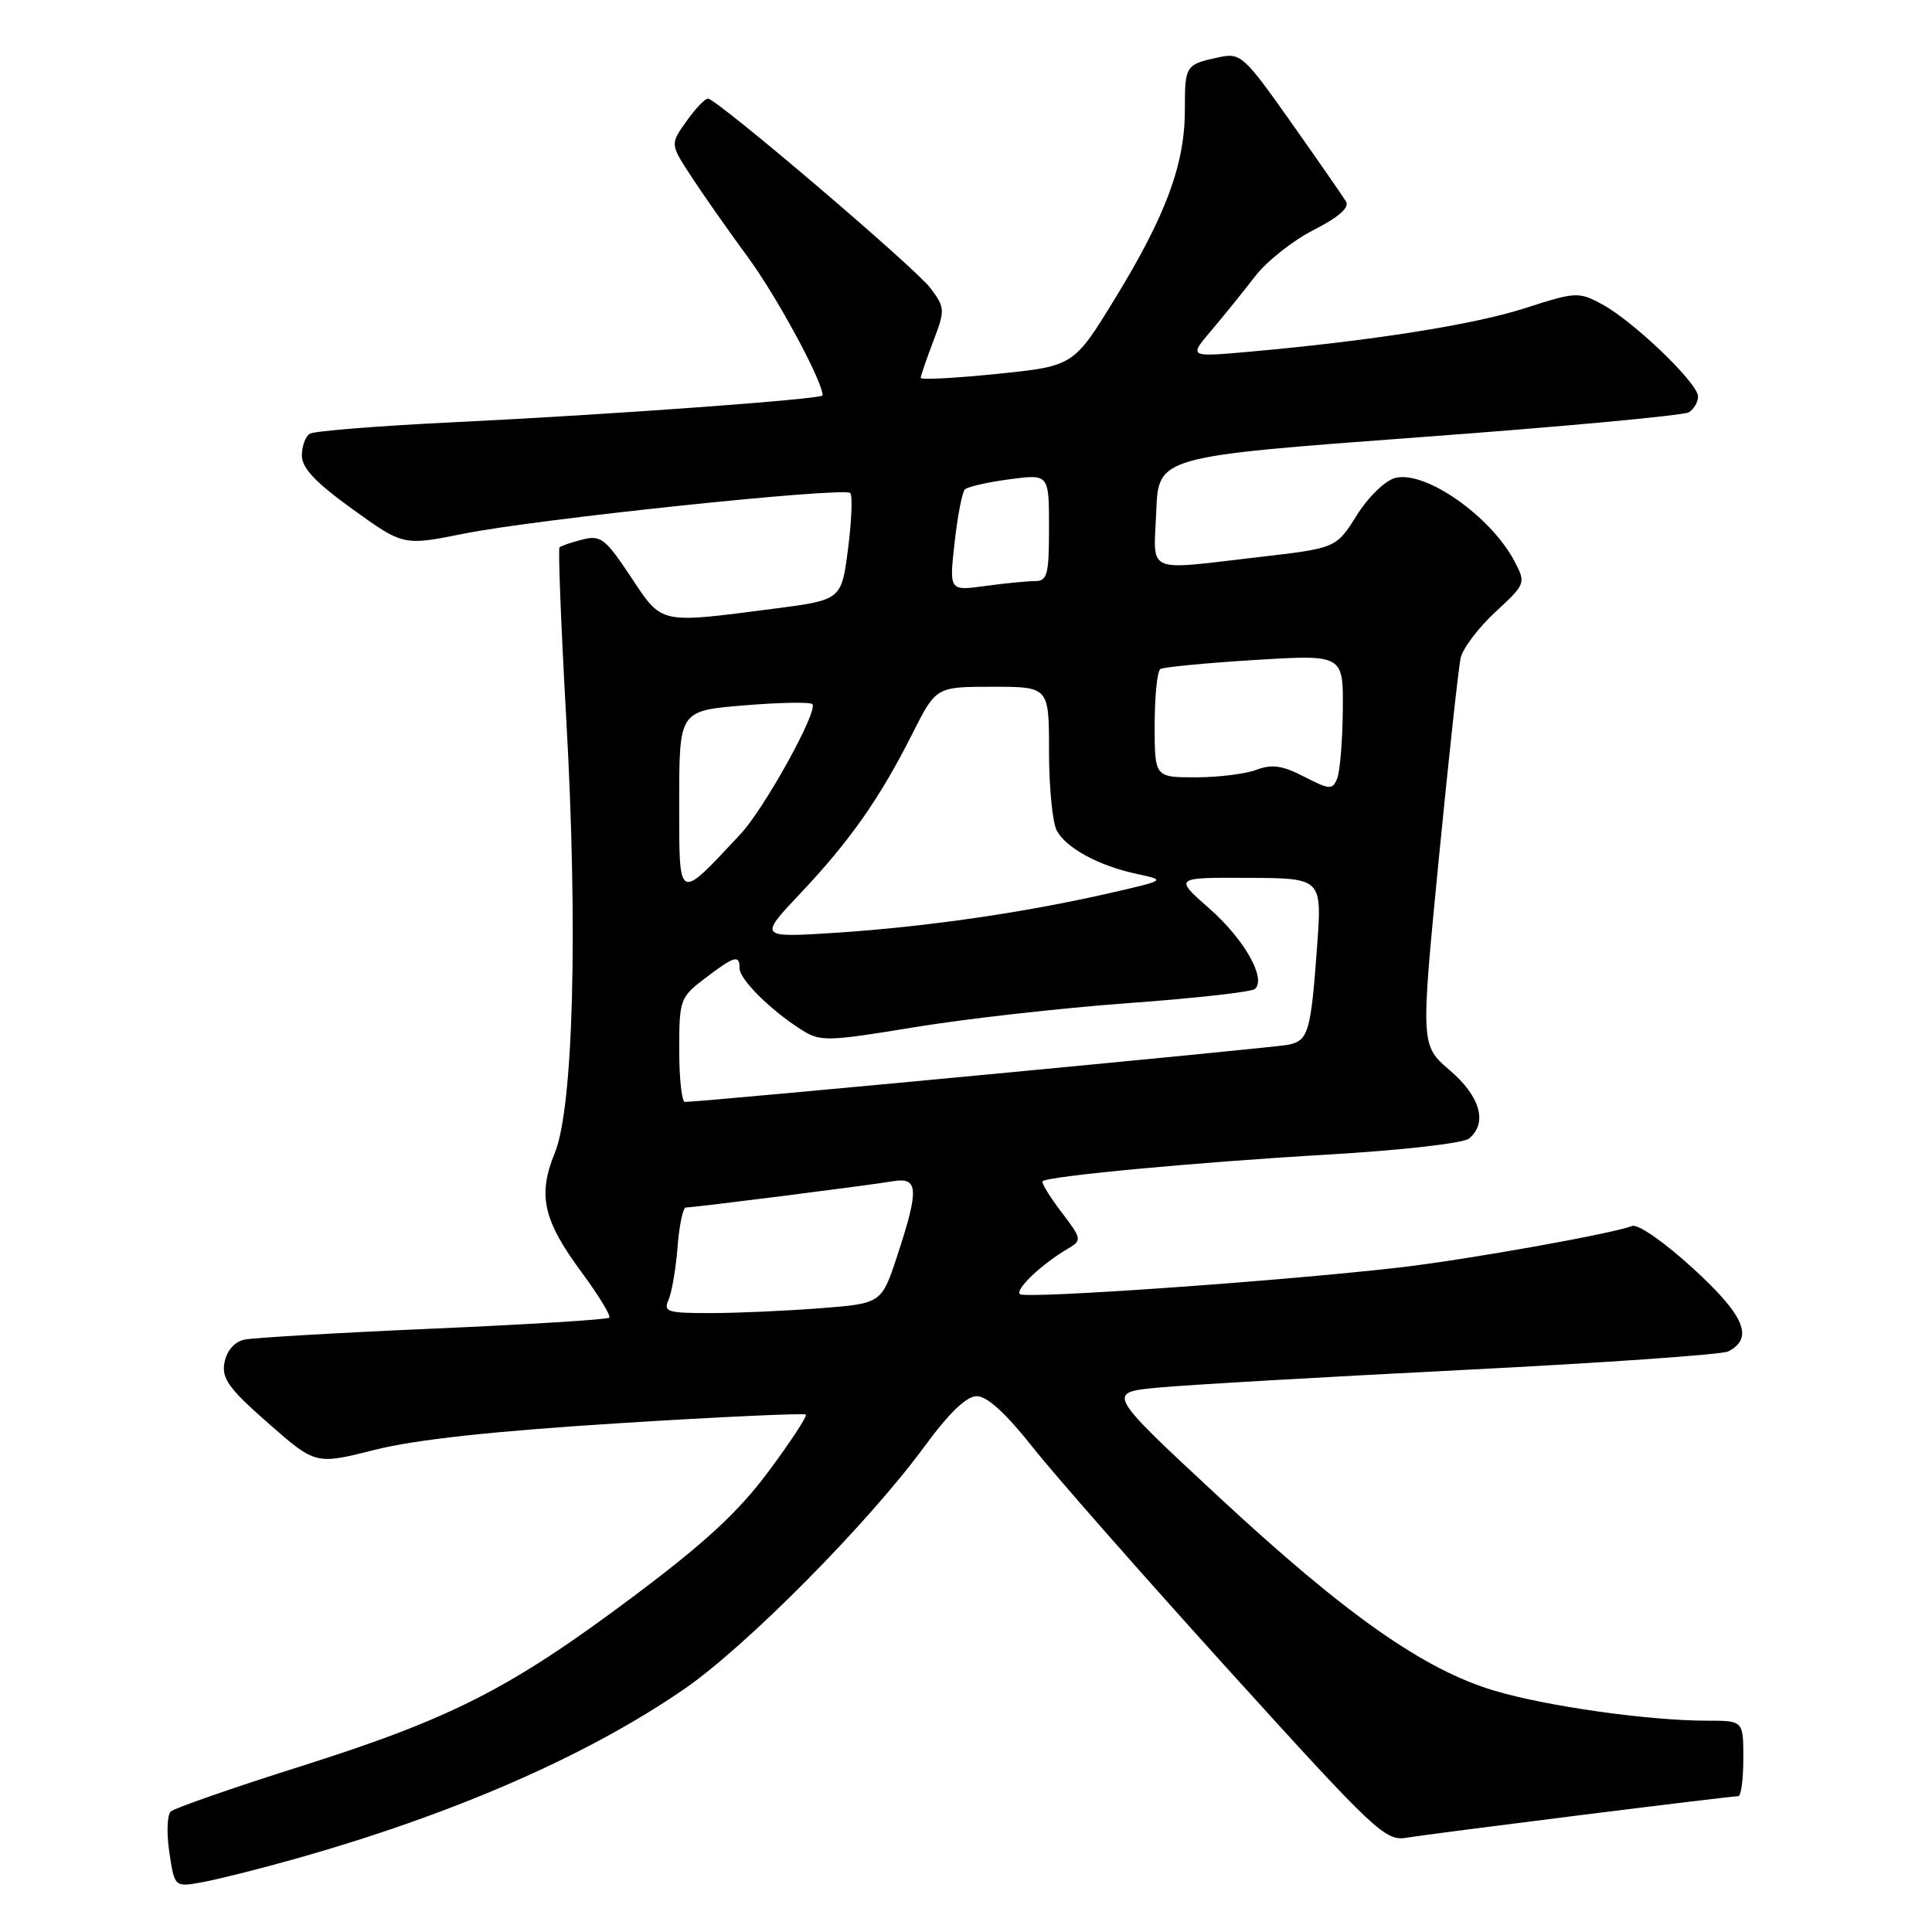 <?xml version="1.0" encoding="UTF-8" standalone="no"?>
<!DOCTYPE svg PUBLIC "-//W3C//DTD SVG 1.1//EN" "http://www.w3.org/Graphics/SVG/1.1/DTD/svg11.dtd" >
<svg xmlns="http://www.w3.org/2000/svg" xmlns:xlink="http://www.w3.org/1999/xlink" version="1.1" viewBox="0 0 256 256">
 <g >
 <path fill="currentColor"
d=" M 39.00 246.34 C 60.07 240.41 77.83 232.66 90.73 223.76 C 98.91 218.12 115.04 201.83 122.44 191.74 C 125.77 187.20 128.06 185.00 129.44 185.00 C 130.79 185.00 133.33 187.32 136.81 191.73 C 139.73 195.43 151.41 208.71 162.76 221.24 C 182.38 242.89 183.55 243.99 186.45 243.50 C 189.70 242.95 229.23 238.00 230.34 238.00 C 230.70 238.00 231.00 235.75 231.00 233.00 C 231.00 228.00 231.00 228.00 226.22 228.00 C 218.46 228.00 204.98 226.10 198.00 224.02 C 188.63 221.22 178.29 213.95 161.41 198.27 C 146.59 184.50 146.59 184.50 153.54 183.86 C 157.37 183.50 175.57 182.45 194.00 181.52 C 212.43 180.59 228.18 179.49 229.00 179.07 C 232.43 177.30 231.18 174.34 224.37 168.10 C 220.52 164.58 217.04 162.15 216.26 162.45 C 213.56 163.49 194.34 166.92 185.50 167.94 C 169.73 169.76 135.81 172.14 135.14 171.48 C 134.50 170.83 138.07 167.46 141.59 165.40 C 143.38 164.35 143.33 164.12 140.63 160.59 C 139.07 158.54 137.96 156.71 138.15 156.52 C 138.83 155.85 158.67 153.99 175.91 152.99 C 185.65 152.42 193.92 151.49 194.66 150.86 C 197.14 148.81 196.16 145.30 192.12 141.83 C 188.24 138.50 188.24 138.50 190.63 114.00 C 191.95 100.53 193.26 88.45 193.55 87.17 C 193.84 85.90 195.91 83.16 198.15 81.09 C 202.15 77.39 202.20 77.28 200.70 74.41 C 197.56 68.41 188.86 62.31 184.88 63.33 C 183.54 63.67 181.30 65.85 179.77 68.29 C 177.05 72.63 177.05 72.63 166.77 73.82 C 151.55 75.58 152.86 76.17 153.21 67.75 C 153.50 60.50 153.50 60.50 188.03 57.94 C 207.03 56.54 223.11 55.05 223.78 54.63 C 224.45 54.22 225.00 53.27 225.00 52.53 C 225.00 50.78 216.45 42.57 212.29 40.32 C 209.19 38.65 208.82 38.66 202.08 40.83 C 195.27 43.03 181.74 45.16 165.51 46.61 C 157.51 47.32 157.51 47.32 160.51 43.79 C 162.15 41.85 164.76 38.63 166.30 36.62 C 167.84 34.62 171.34 31.85 174.09 30.46 C 177.35 28.80 178.83 27.51 178.36 26.71 C 177.96 26.05 174.69 21.33 171.08 16.22 C 164.81 7.35 164.40 6.97 161.51 7.59 C 157.07 8.54 157.00 8.65 157.00 14.58 C 157.00 21.76 154.50 28.51 147.78 39.50 C 142.27 48.50 142.27 48.50 132.14 49.54 C 126.56 50.11 122.00 50.35 122.00 50.07 C 122.00 49.79 122.75 47.62 123.66 45.23 C 125.24 41.07 125.23 40.78 123.31 38.20 C 121.32 35.52 95.12 13.20 93.82 13.07 C 93.44 13.03 92.16 14.37 90.97 16.05 C 88.80 19.09 88.80 19.09 91.54 23.30 C 93.04 25.61 96.46 30.48 99.13 34.12 C 102.96 39.34 109.00 50.51 109.00 52.39 C 109.00 52.89 80.66 54.96 60.30 55.94 C 50.29 56.42 41.63 57.11 41.05 57.47 C 40.47 57.83 40.00 59.13 40.00 60.38 C 40.00 62.02 41.84 63.96 46.73 67.48 C 53.45 72.32 53.45 72.32 61.48 70.71 C 71.06 68.78 111.83 64.50 112.66 65.33 C 112.98 65.65 112.85 68.97 112.37 72.71 C 111.50 79.50 111.50 79.50 102.50 80.66 C 87.22 82.64 87.79 82.77 83.57 76.41 C 80.22 71.37 79.60 70.88 77.18 71.49 C 75.71 71.86 74.34 72.33 74.14 72.53 C 73.94 72.73 74.34 82.93 75.03 95.21 C 76.60 123.18 75.98 146.76 73.51 152.78 C 71.22 158.37 71.97 161.69 77.07 168.59 C 79.33 171.65 80.98 174.36 80.73 174.60 C 80.49 174.85 69.98 175.50 57.39 176.05 C 44.80 176.60 33.54 177.26 32.37 177.51 C 31.07 177.80 30.05 178.97 29.75 180.52 C 29.34 182.65 30.28 183.96 35.54 188.58 C 41.82 194.09 41.82 194.09 49.66 192.11 C 54.98 190.76 65.36 189.63 81.94 188.59 C 95.39 187.74 106.56 187.23 106.77 187.44 C 106.99 187.65 104.76 191.04 101.83 194.98 C 97.80 200.39 93.42 204.43 83.82 211.62 C 67.60 223.76 59.81 227.73 39.77 234.07 C 30.82 236.90 23.11 239.59 22.63 240.03 C 22.14 240.48 22.06 242.92 22.44 245.46 C 23.13 250.07 23.13 250.07 26.82 249.40 C 28.84 249.03 34.33 247.66 39.00 246.34 Z  M 88.58 172.25 C 89.01 171.29 89.55 168.14 89.78 165.25 C 90.00 162.36 90.50 160.00 90.88 160.00 C 92.00 160.00 115.22 157.05 118.25 156.53 C 121.71 155.93 121.81 157.49 118.91 166.34 C 116.81 172.72 116.81 172.72 108.66 173.35 C 104.17 173.70 97.64 173.99 94.14 173.99 C 88.45 174.00 87.87 173.82 88.58 172.25 Z  M 90.00 139.12 C 90.00 132.45 90.11 132.15 93.43 129.62 C 97.33 126.65 98.00 126.46 98.00 128.31 C 98.00 129.78 102.10 133.85 106.18 136.44 C 108.71 138.04 109.53 138.02 121.18 136.11 C 127.95 134.99 140.70 133.56 149.50 132.92 C 158.30 132.28 165.85 131.44 166.29 131.04 C 167.82 129.65 164.87 124.45 160.25 120.39 C 155.57 116.27 155.57 116.27 165.38 116.32 C 175.18 116.36 175.18 116.36 174.52 125.43 C 173.69 136.81 173.37 137.89 170.68 138.44 C 168.75 138.84 92.63 146.05 90.75 146.01 C 90.34 146.01 90.00 142.90 90.00 139.12 Z  M 106.05 118.38 C 112.63 111.42 116.59 105.76 120.88 97.25 C 124.03 91.00 124.03 91.00 131.51 91.00 C 139.00 91.00 139.00 91.00 139.00 99.57 C 139.00 104.28 139.46 109.00 140.03 110.06 C 141.28 112.39 145.63 114.74 150.72 115.82 C 154.50 116.63 154.50 116.63 147.00 118.35 C 135.82 120.91 122.78 122.80 111.00 123.58 C 100.50 124.26 100.50 124.26 106.05 118.38 Z  M 90.00 106.26 C 90.00 94.18 90.00 94.18 98.54 93.47 C 103.24 93.08 107.34 93.00 107.64 93.30 C 108.47 94.14 101.31 107.10 98.14 110.50 C 89.71 119.52 90.00 119.67 90.00 106.26 Z  M 172.80 102.91 C 169.93 101.43 168.53 101.23 166.49 102.00 C 165.05 102.55 161.42 103.00 158.43 103.00 C 153.00 103.00 153.00 103.00 153.00 96.06 C 153.00 92.24 153.34 88.91 153.76 88.65 C 154.18 88.39 159.81 87.85 166.26 87.45 C 178.00 86.73 178.00 86.73 177.93 94.11 C 177.89 98.18 177.55 102.25 177.18 103.16 C 176.56 104.68 176.20 104.66 172.80 102.91 Z  M 126.49 71.90 C 126.88 68.38 127.49 65.21 127.85 64.85 C 128.21 64.50 130.86 63.89 133.75 63.51 C 139.00 62.81 139.00 62.81 139.00 69.91 C 139.00 76.16 138.78 77.00 137.14 77.00 C 136.12 77.00 133.14 77.29 130.52 77.65 C 125.77 78.30 125.77 78.30 126.49 71.90 Z "/>
</g>
</svg>